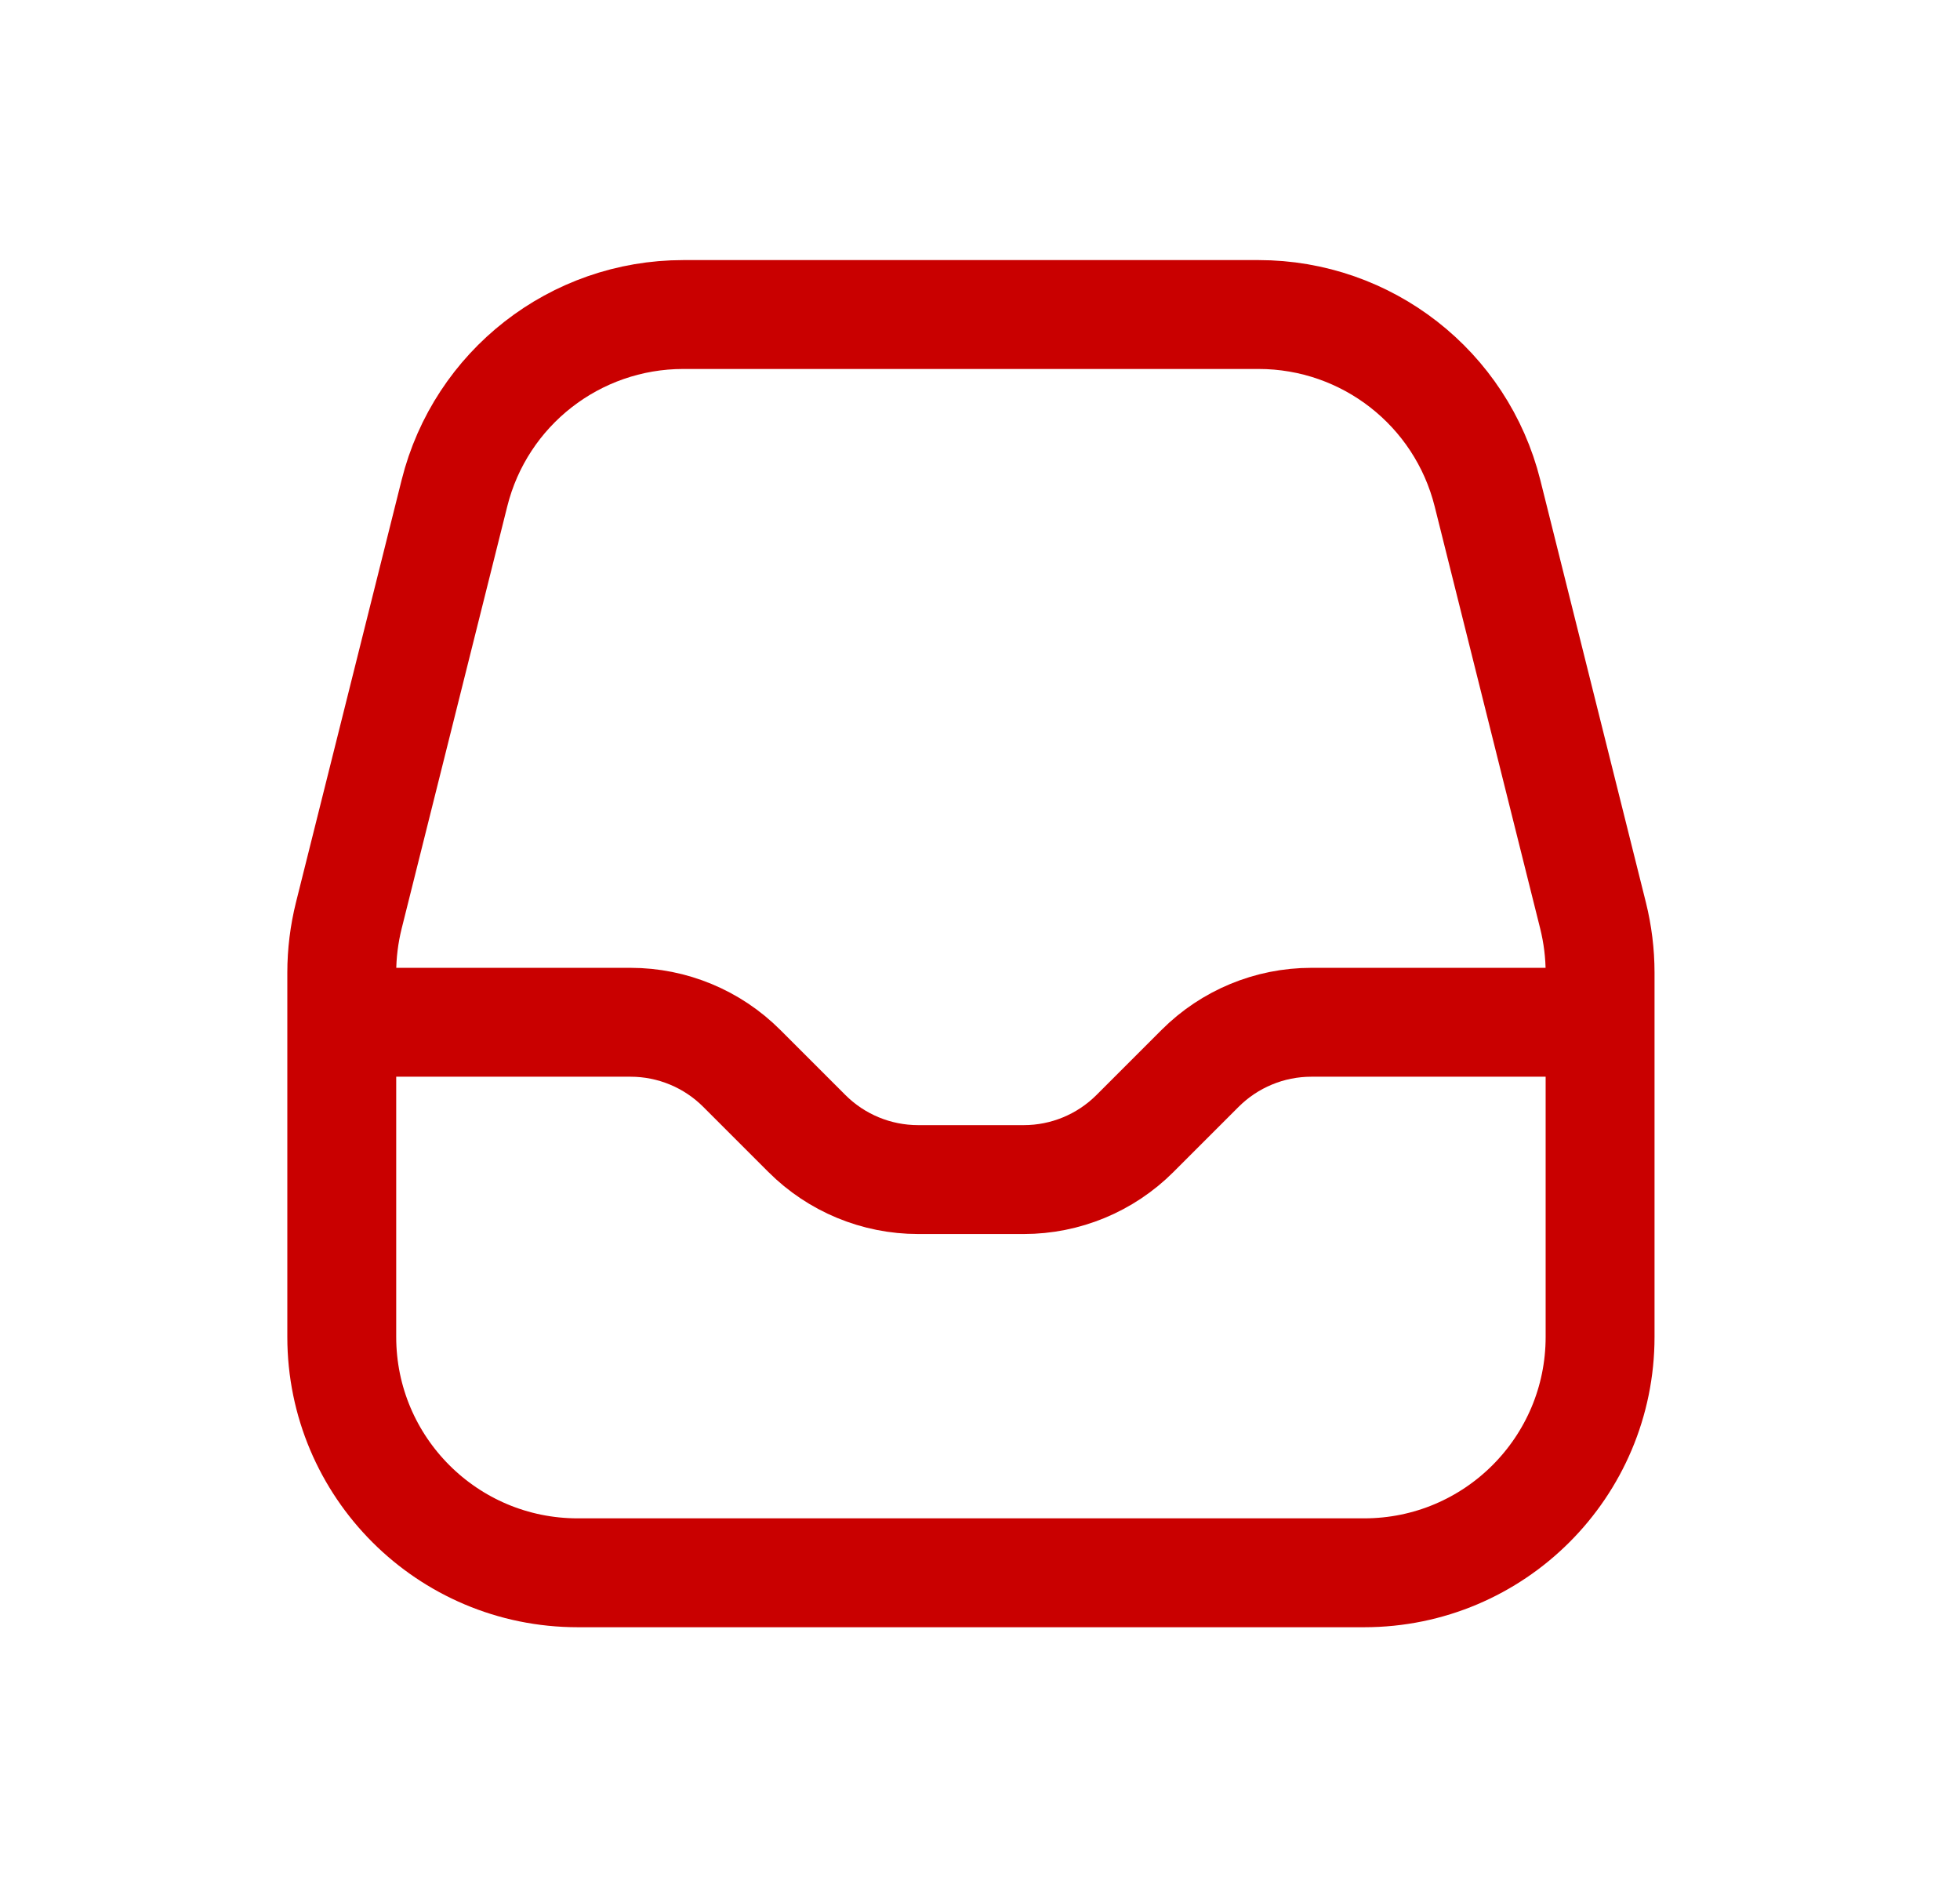 <svg width="27" height="26" viewBox="0 0 27 26" fill="none" xmlns="http://www.w3.org/2000/svg">
<path d="M4.761 14.083H8.686C9.261 14.083 9.812 14.312 10.218 14.718L11.115 15.615C11.522 16.022 12.073 16.25 12.648 16.25H14.103C14.677 16.25 15.228 16.022 15.635 15.615L16.532 14.718C16.938 14.312 17.489 14.083 18.064 14.083H21.989M4.708 13.4L4.708 18.417C4.708 20.212 6.163 21.667 7.958 21.667H18.792C20.587 21.667 22.042 20.212 22.042 18.417V13.4C22.042 13.134 22.009 12.87 21.945 12.612L20.491 6.795C20.129 5.348 18.829 4.333 17.337 4.333H9.413C7.921 4.333 6.621 5.348 6.26 6.795L4.805 12.612C4.741 12.87 4.708 13.134 4.708 13.4Z" stroke="#C90000" stroke-width="1.5"/>
</svg>

